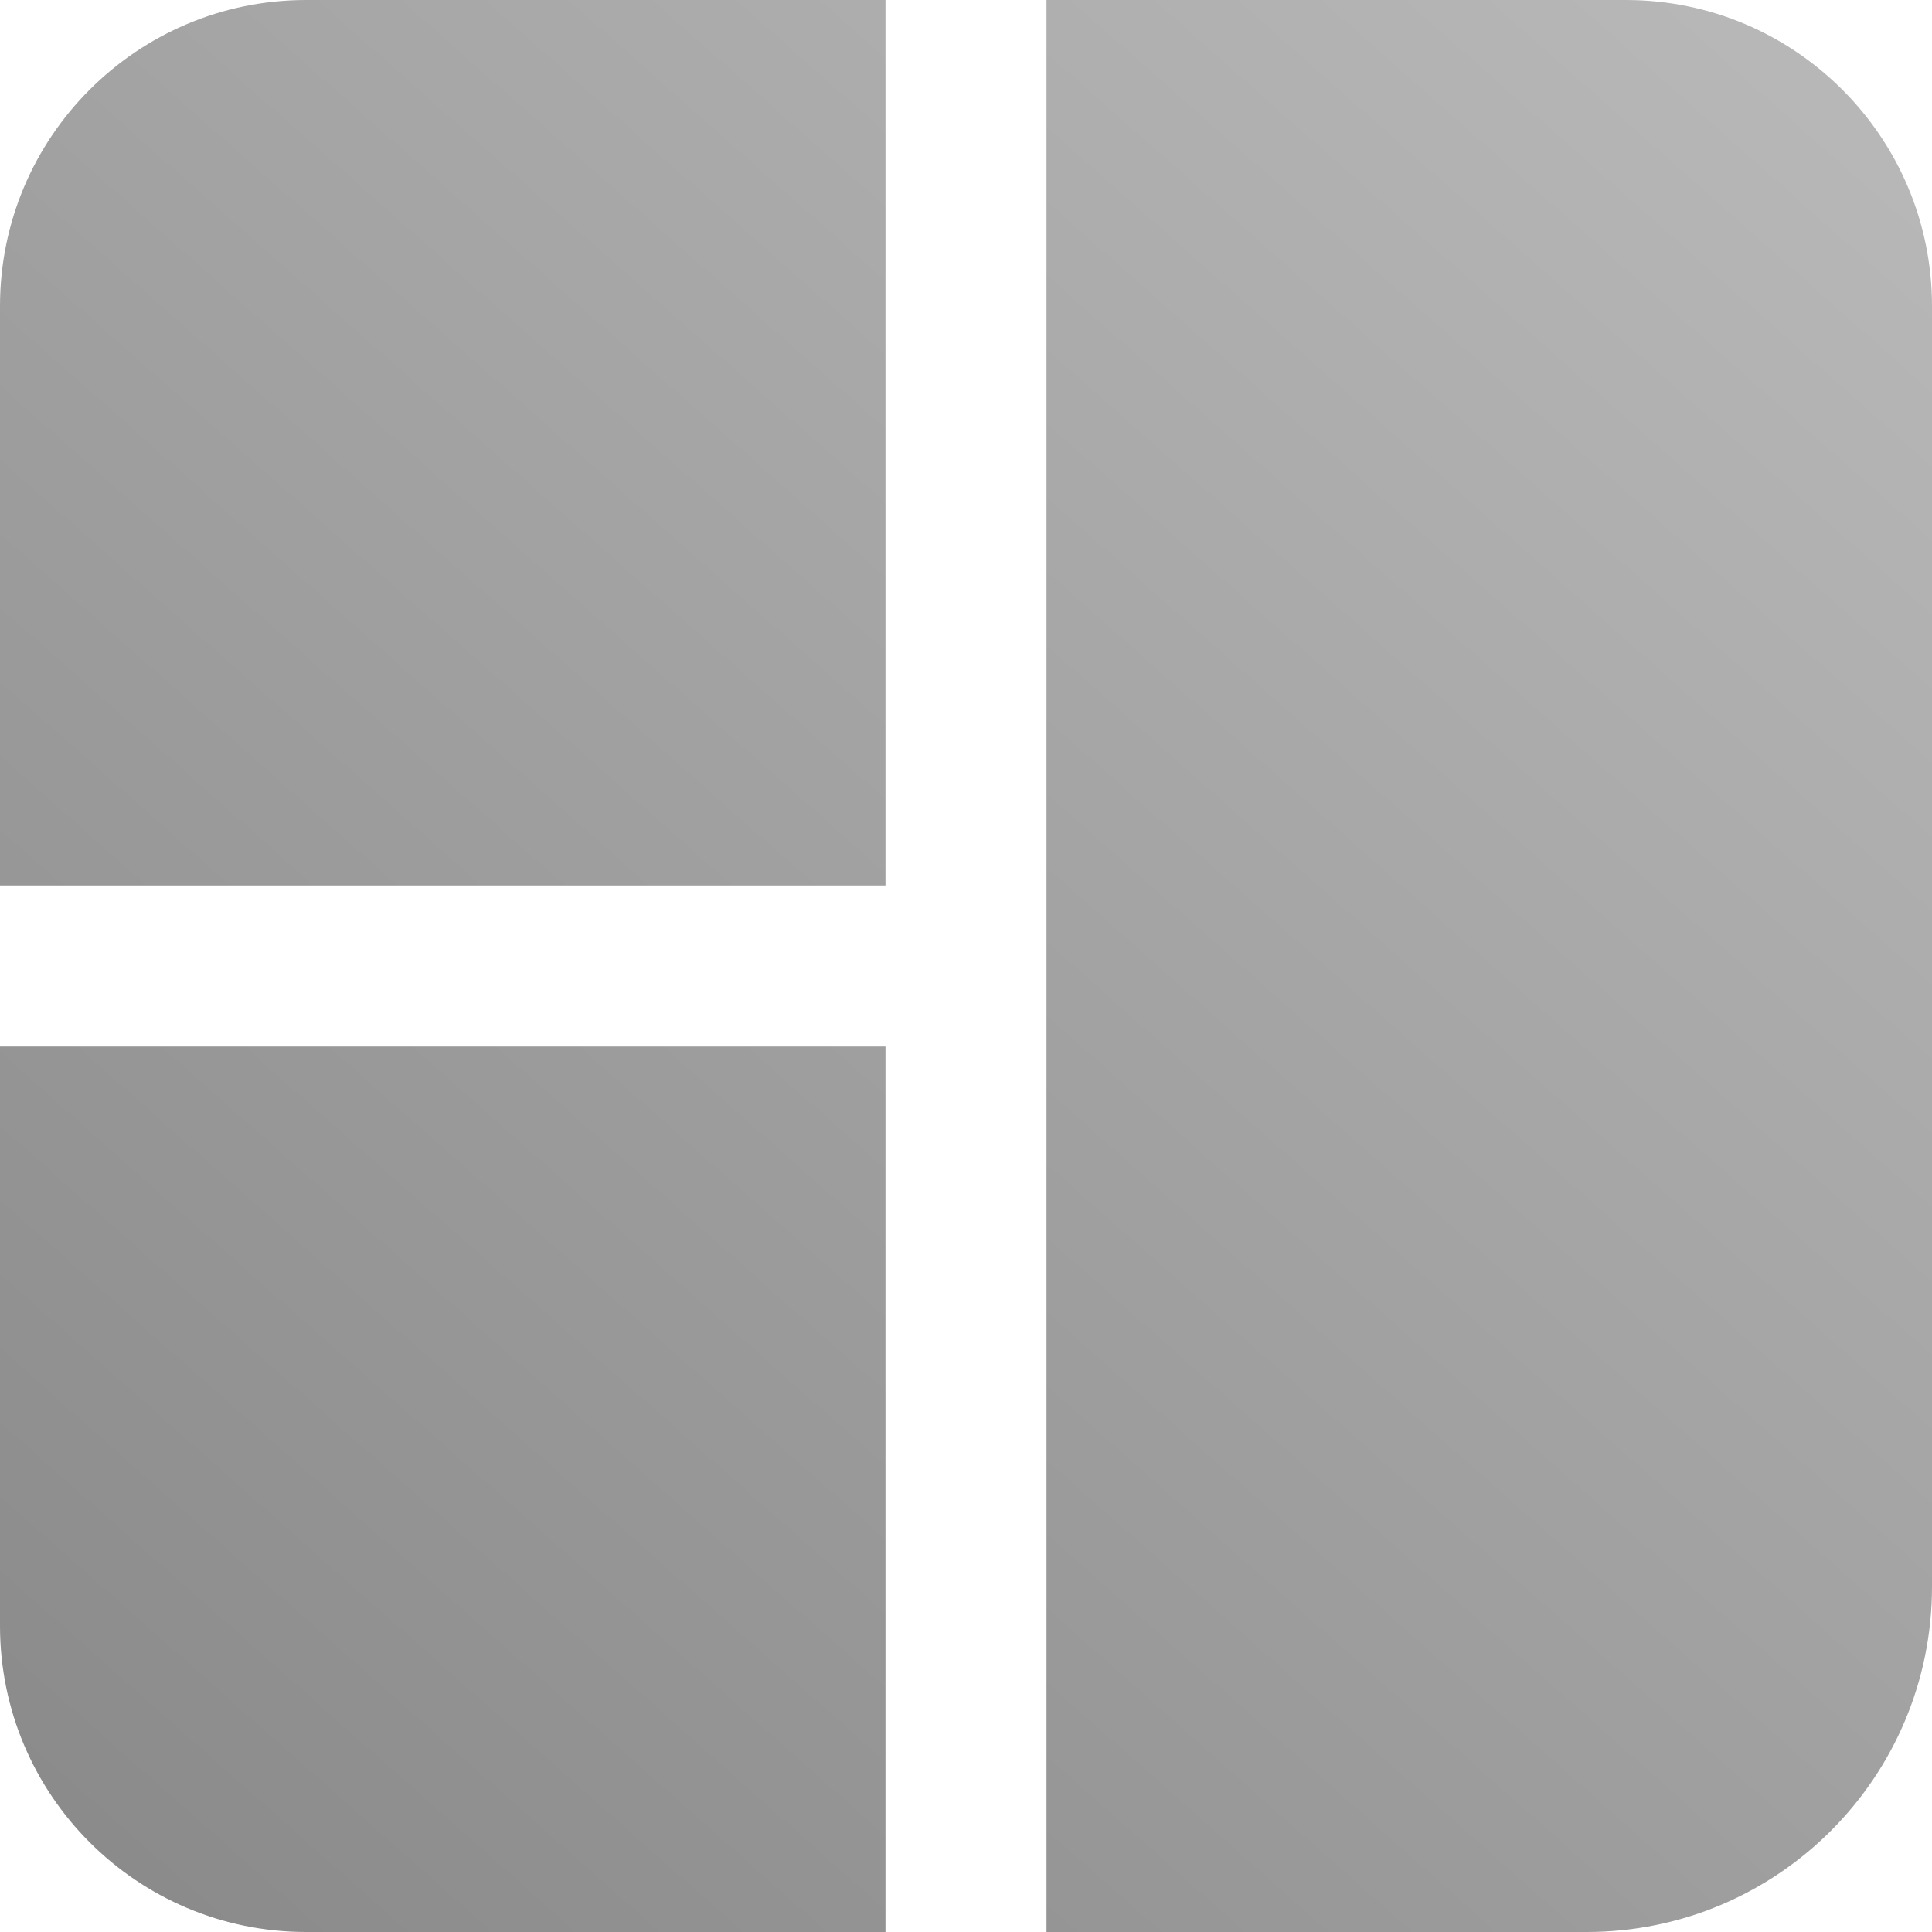 <svg xmlns="http://www.w3.org/2000/svg" width="24" height="24" viewBox="0 0 24 24">
    <defs>
        <linearGradient id="u78x6fu90a" x1="100%" x2="0%" y1=".001%" y2="112.972%">
            <stop offset="0%" stop-color="#BABABA"/>
            <stop offset="100%" stop-color="#858585"/>
        </linearGradient>
    </defs>
    <g fill="none" fill-rule="evenodd">
        <g fill="url(#u78x6fu90a)" transform="translate(-30 -804)">
            <g>
                <path d="M20.197 0C22.297 0 24 1.702 24 3.803V19.71c0 2.369-1.92 4.29-4.29 4.29H13V0zM11 13v11H3.803C1.703 24 0 22.298 0 20.197V13h11zm0-13v11H0V3.803C0 1.702 1.703 0 3.803 0H11z" transform="translate(30 804)"/>
            </g>
        </g>
    </g>
</svg>
